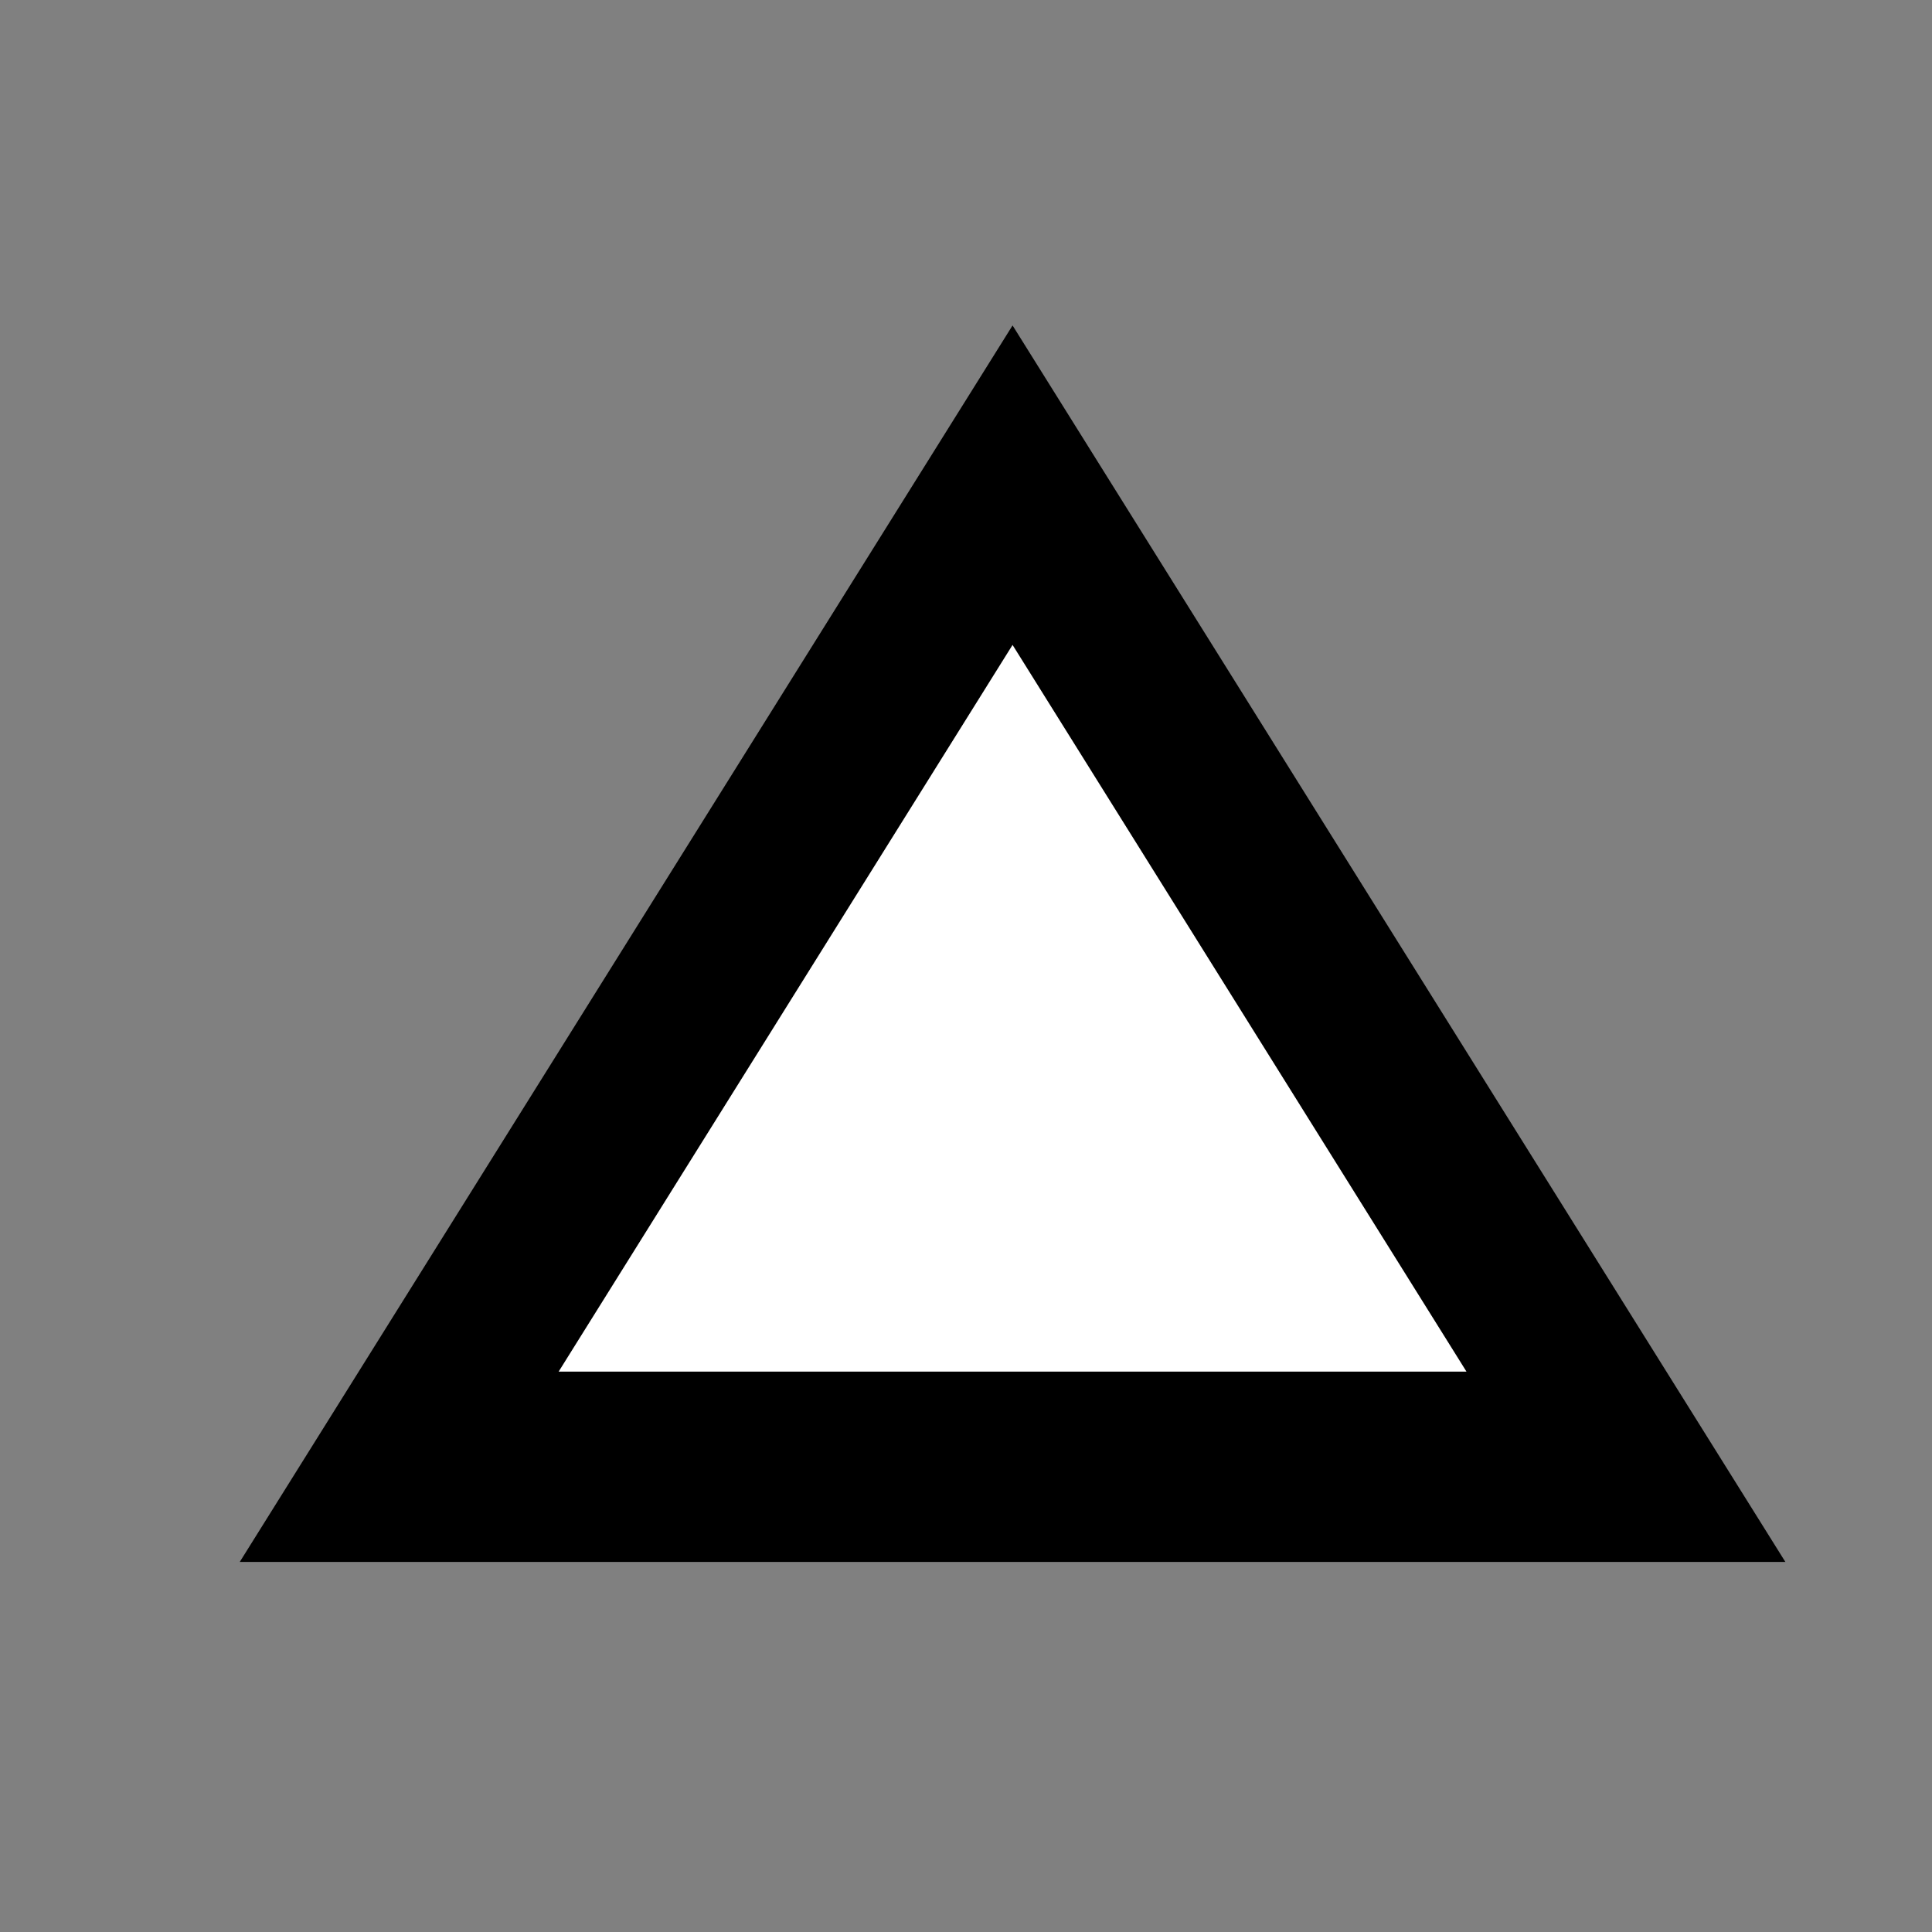 <?xml version="1.0" encoding="UTF-8"?>
<svg width="20px" height="20px" viewBox="0 0 20 20" version="1.1" xmlns="http://www.w3.org/2000/svg" xmlns:xlink="http://www.w3.org/1999/xlink">
    <rect x="0" y="0" width="20" height="20" fill="#808080" stroke="none"/>
    <!-- Generator: Sketch 47.1 (45422) - http://www.bohemiancoding.com/sketch -->
    <title>delta-bare-white</title>
    <desc>Created with Sketch.</desc>
    <defs>
        <polygon id="path-1" points="10.482 3.369 2.482 16.169 18.482 16.169"></polygon>
    </defs>
    <g id="Symbols" stroke="none" stroke-width="1" fill="none" fill-rule="evenodd">
        <g id="delta-bare-white">
            <mask id="mask-2" fill="white">
                <use xlink:href="#path-1"></use>
            </mask>
            <use id="Triangle" fill="#000000" xlink:href="#path-1"></use>
            <polygon id="Inner" fill="#FFFFFF" points="15.181 14.199 5.783 14.199 10.482 6.676"></polygon>
        </g>
    </g>
</svg>